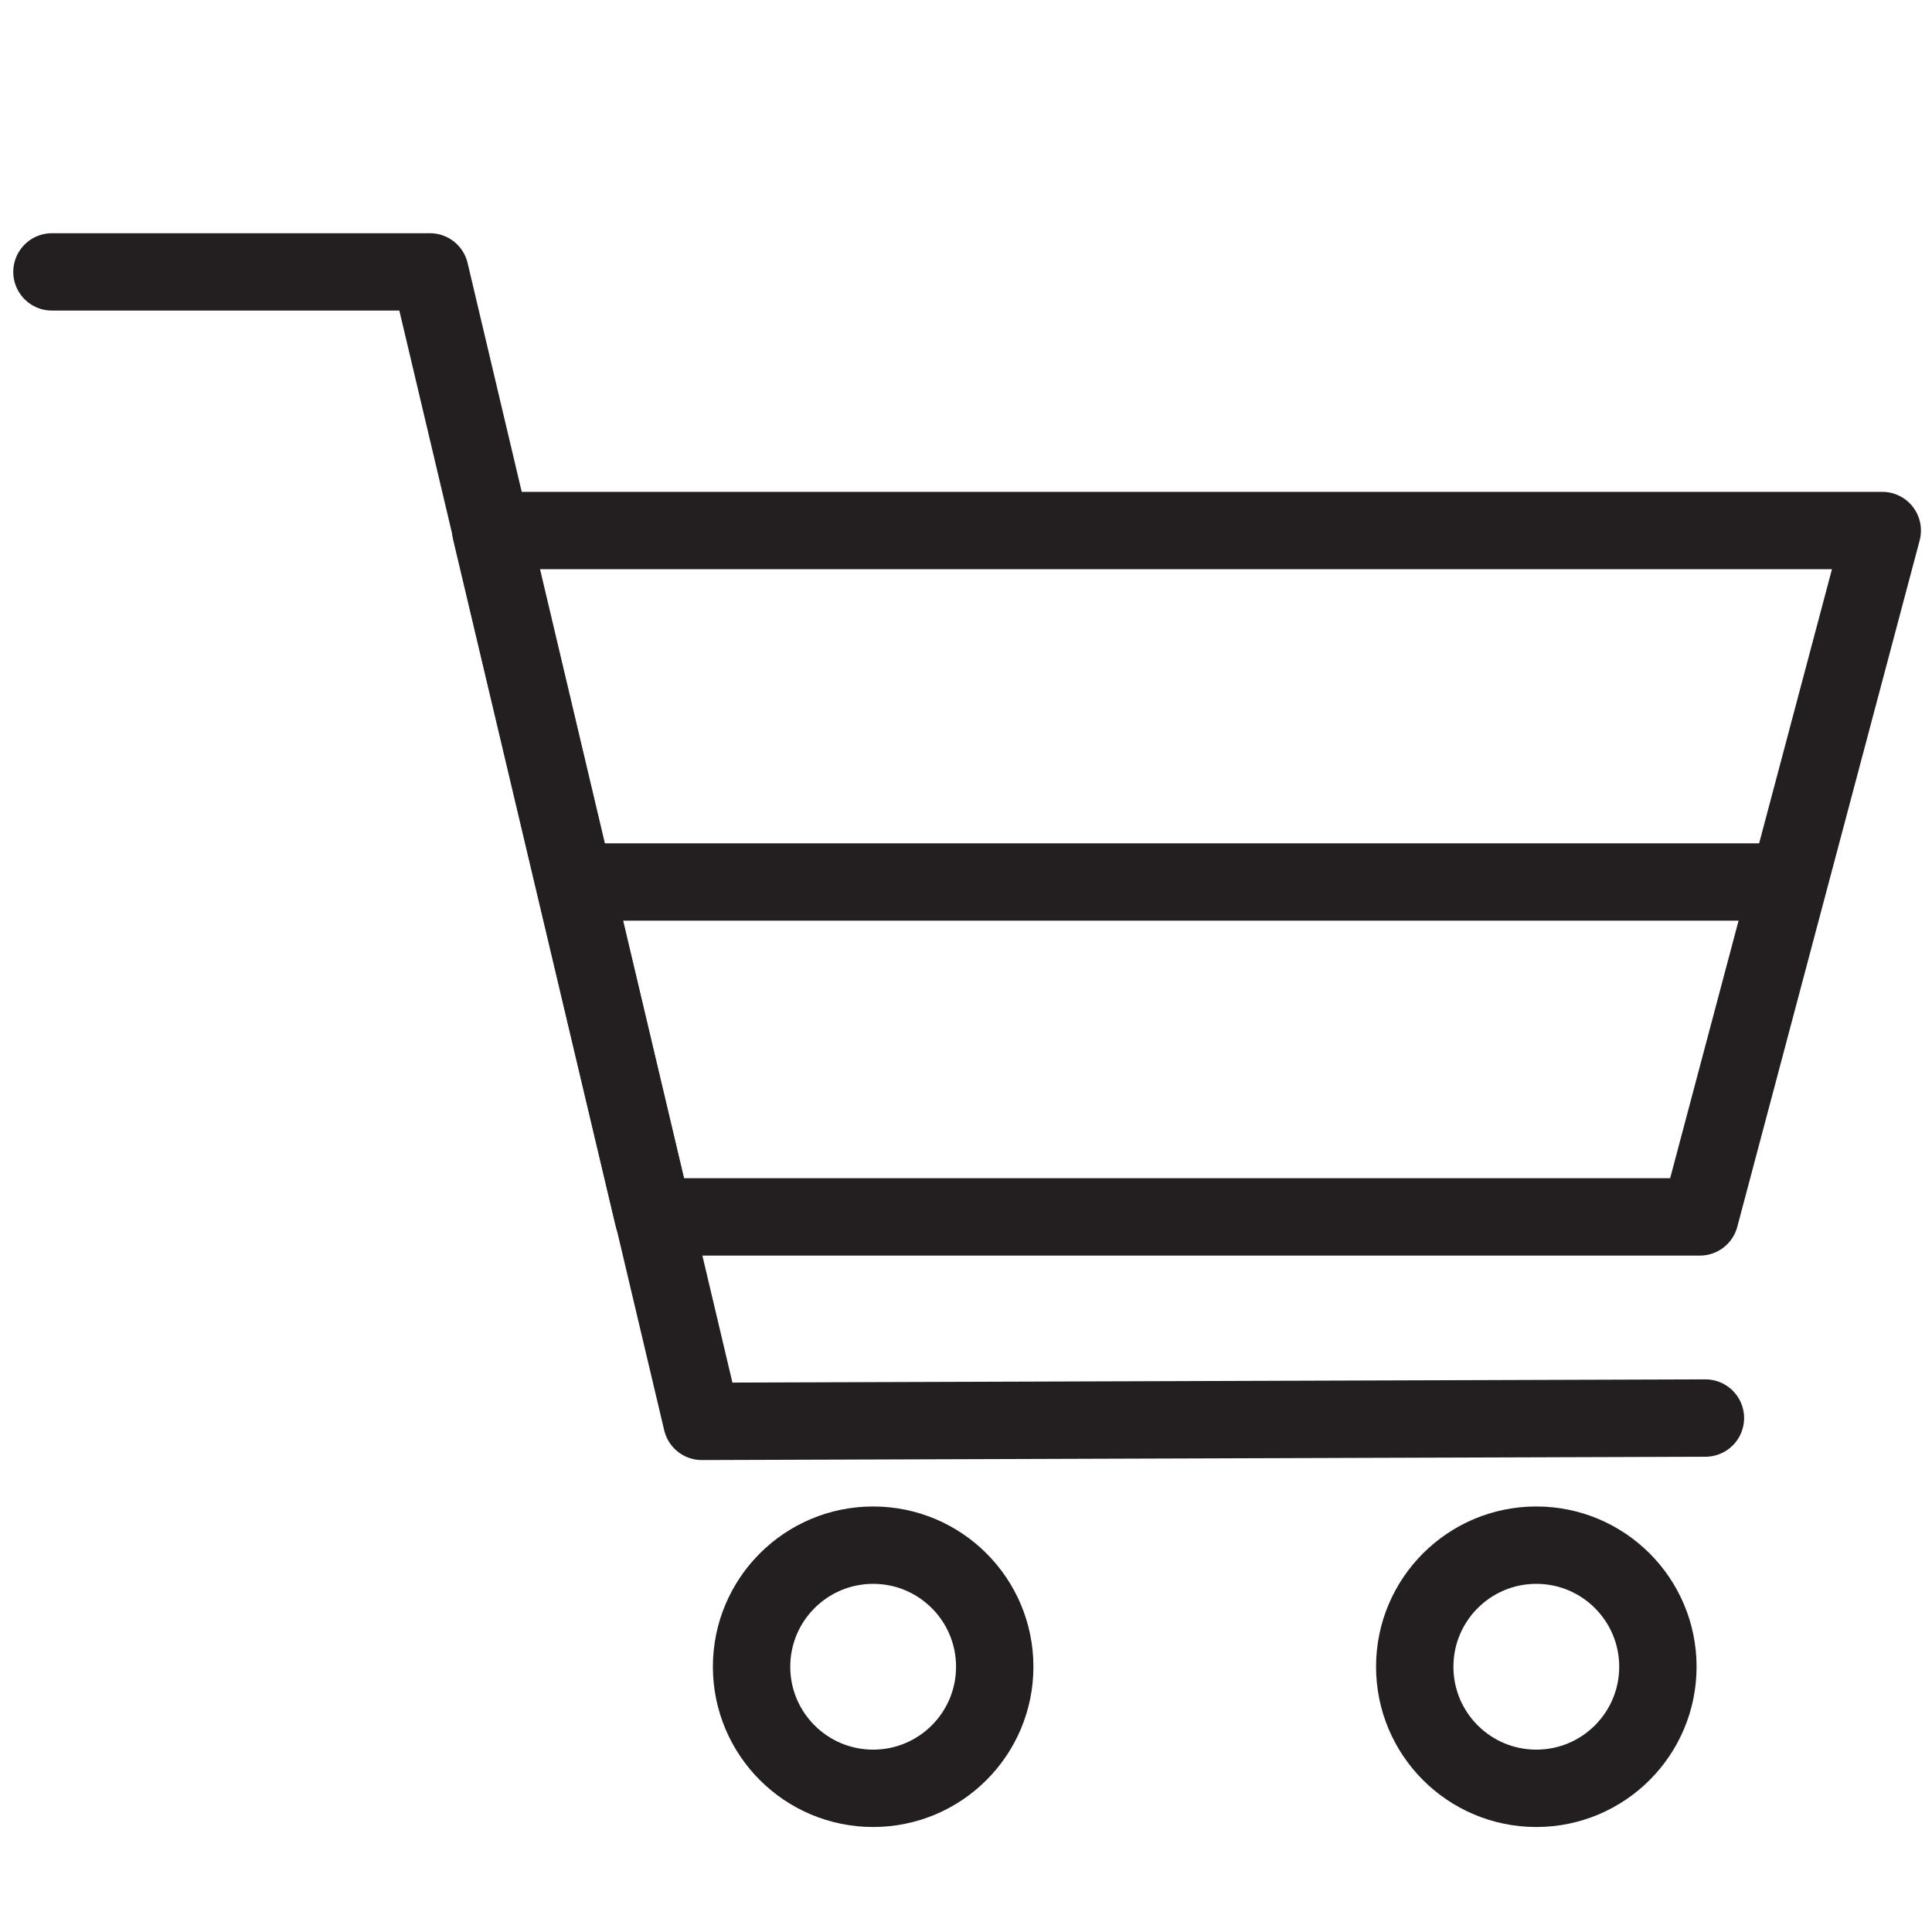 <svg xmlns="http://www.w3.org/2000/svg" width="2.4in" height="2.4in" viewBox="0 0 174.6 174.8"><g fill="none" stroke="#231f20" stroke-linecap="round" stroke-linejoin="round" stroke-width="7"><path d="M44.3 48h125.9l-16.5 62.1H59z"/><path d="M4.6 24.6h34.2l24.6 104 90.8-.3M54.1 79.8h105.1"/><circle cx="78.9" cy="150.8" r="11"/><circle cx="138.9" cy="150.8" r="11"/></g></svg>